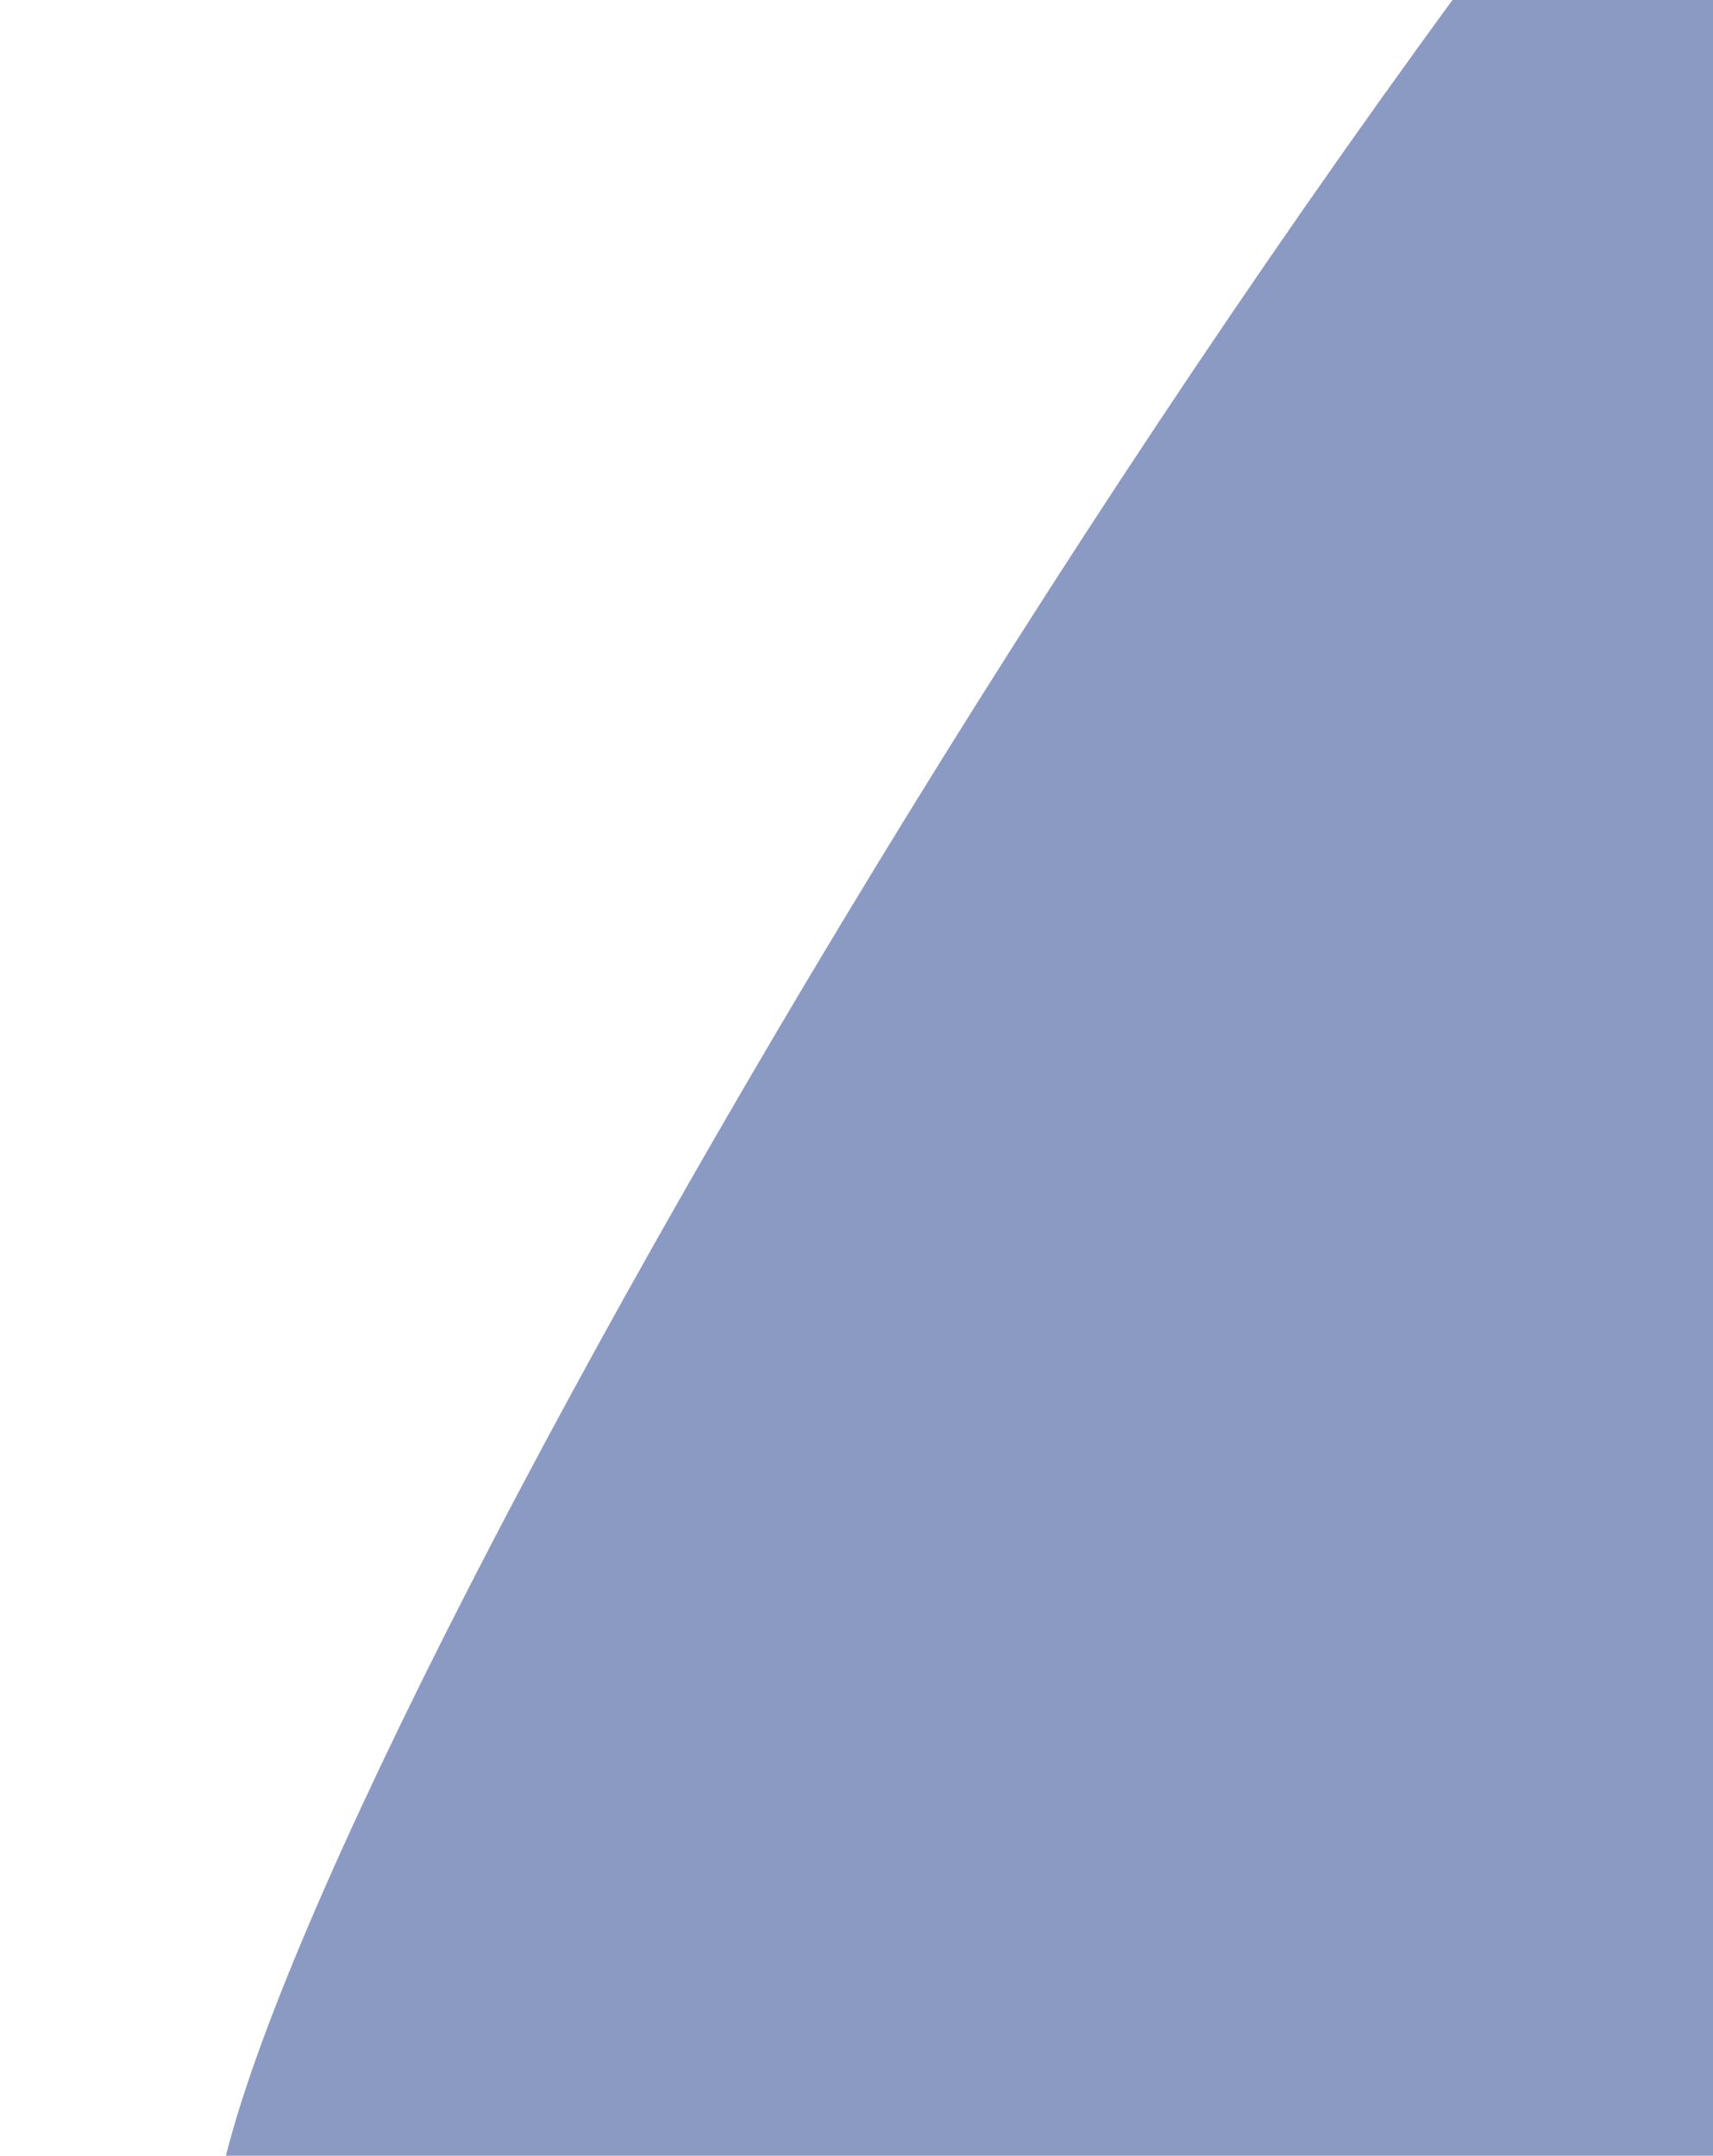 <svg width="635" height="799" viewBox="0 0 635 799" fill="none" xmlns="http://www.w3.org/2000/svg">
<path d="M691.986 -192.342C709.279 -22.433 782.629 351.516 937.682 488.041C1131.5 658.698 1224.58 983.226 969.19 1028C713.8 1072.78 130.159 922.82 82 842.5C43.473 778.244 404.781 130.247 691.986 -192.342Z" fill="#183787" fill-opacity="0.5"/>
</svg>
